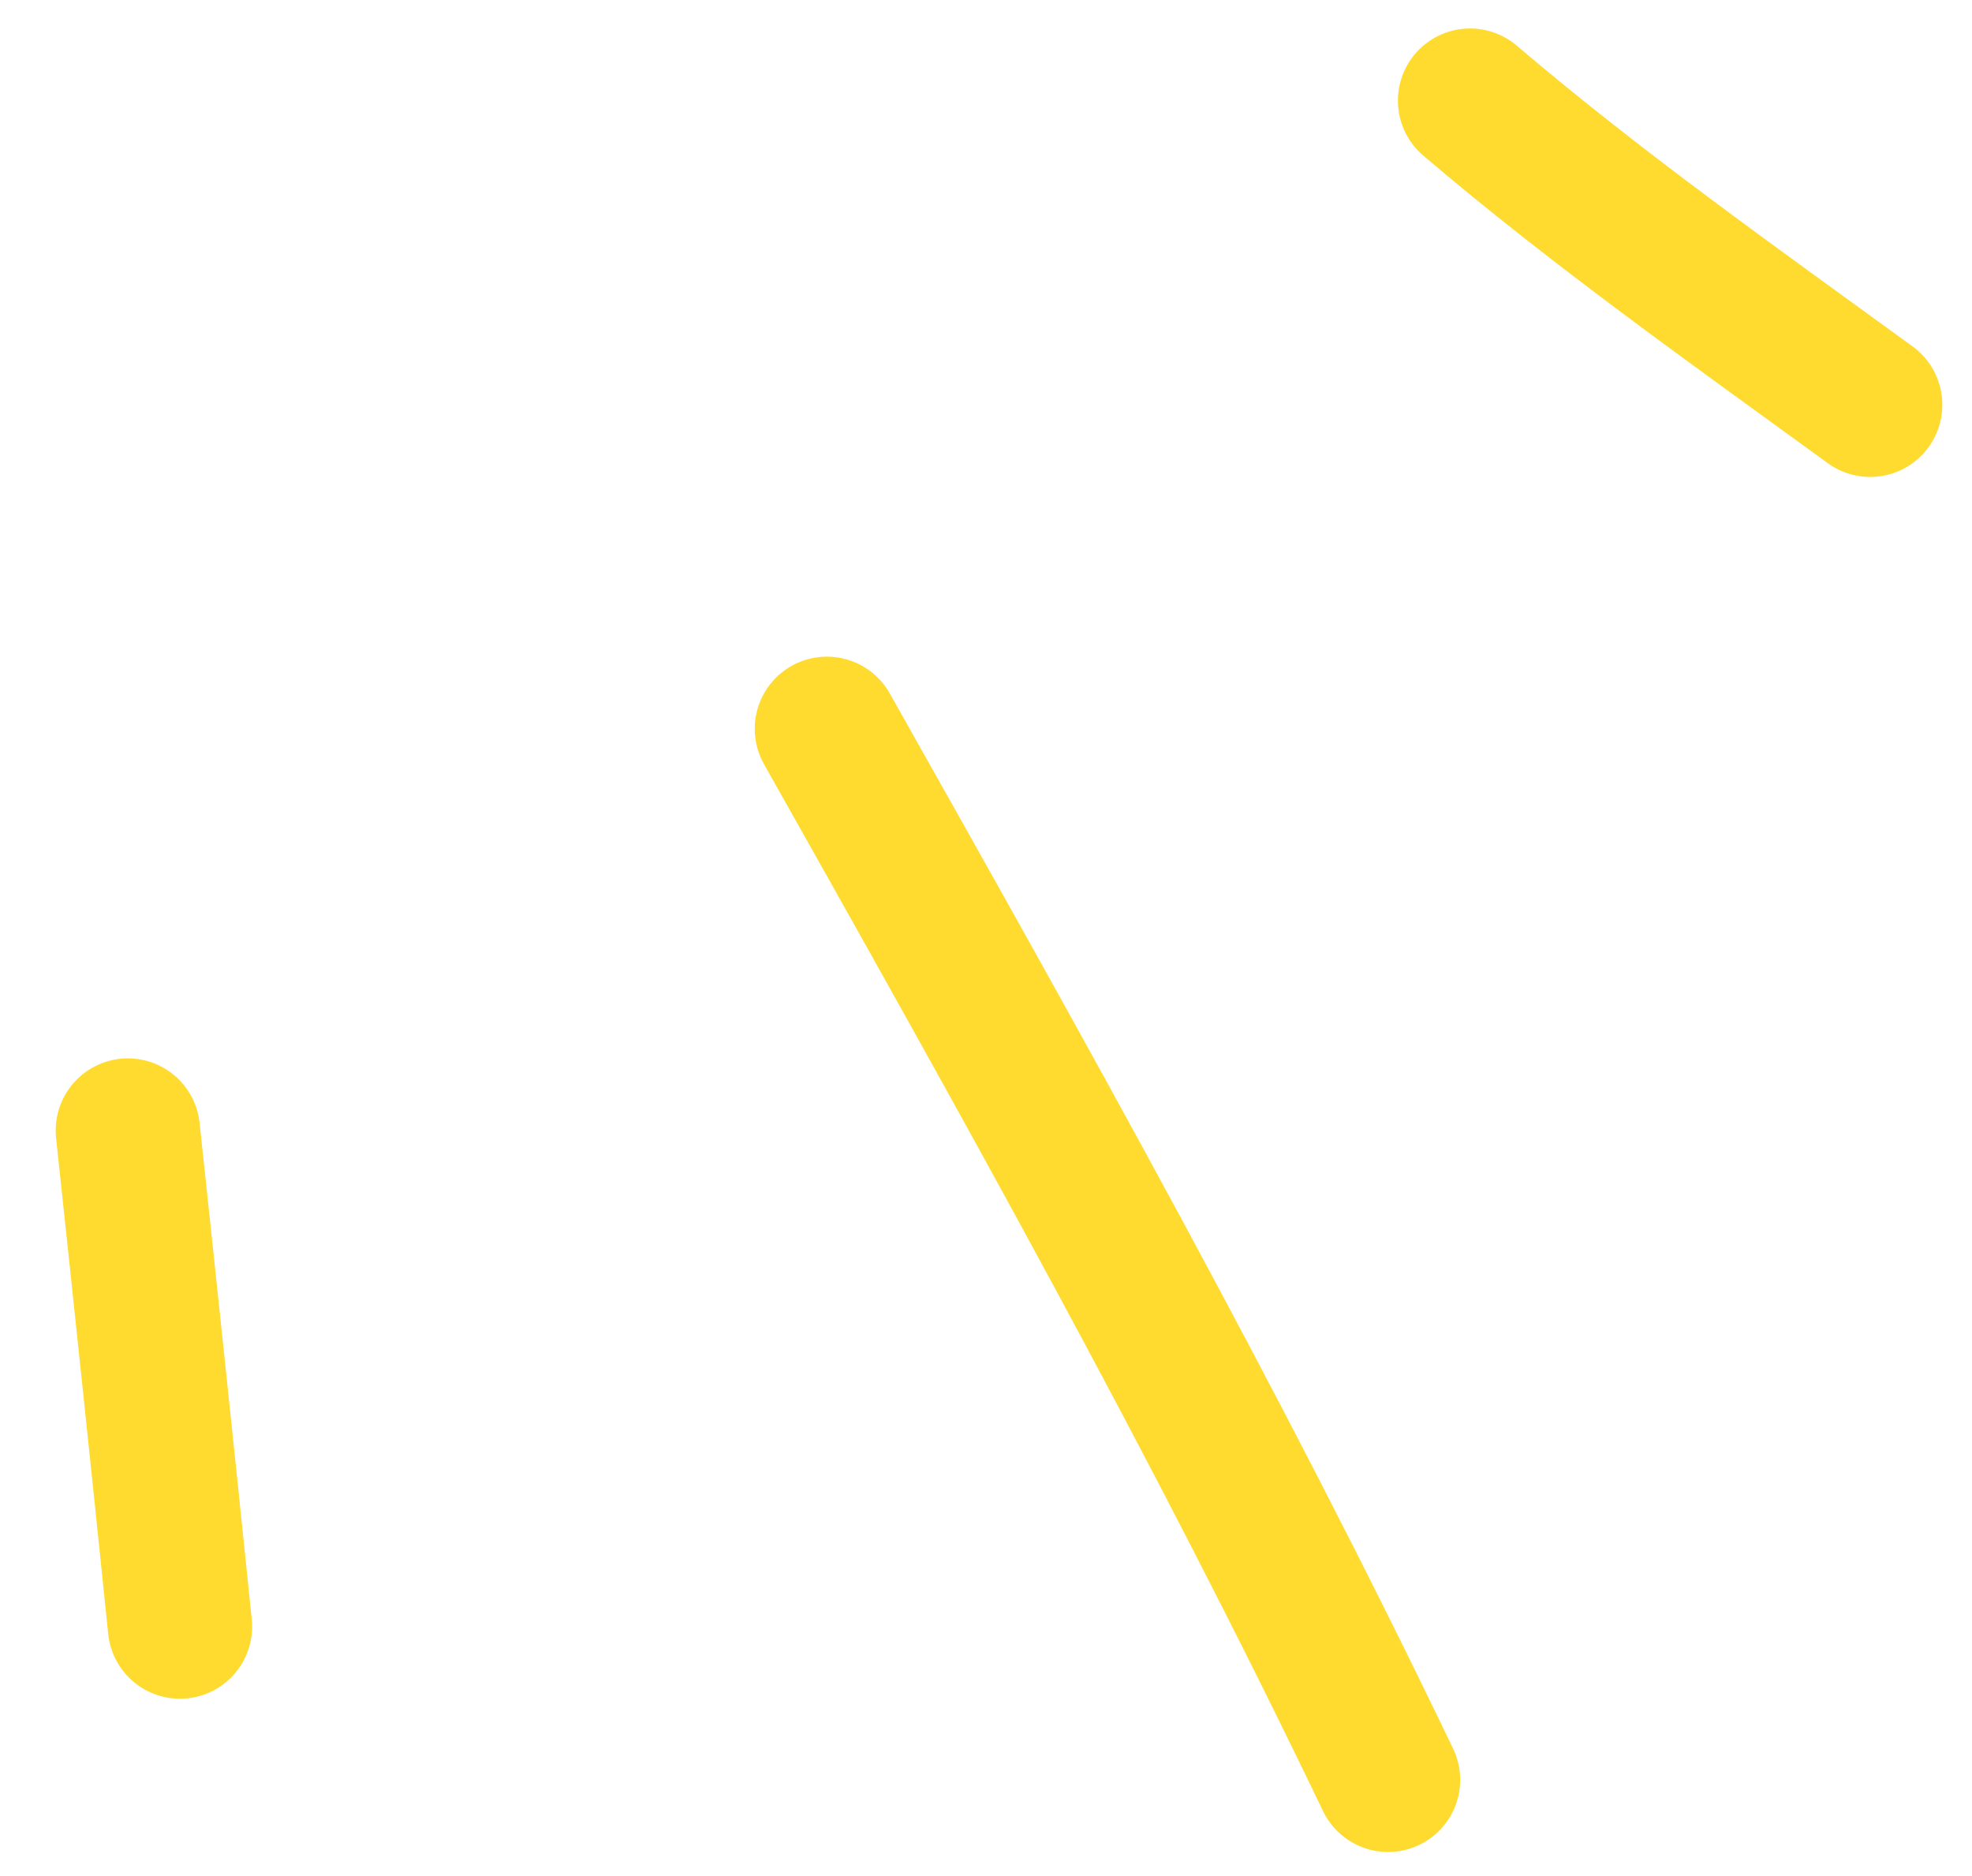 <svg xmlns="http://www.w3.org/2000/svg" width="41" height="39" fill="none" viewBox="0 0 41 39"><path stroke="#FFDA2F" stroke-linecap="round" stroke-linejoin="round" stroke-miterlimit="1.5" stroke-width="3" d="M38.883 8.415C36.077 6.374 33.203 4.342 30.564 2.092"/><path stroke="#FFDA2F" stroke-linecap="round" stroke-linejoin="round" stroke-miterlimit="1.5" stroke-width="3" d="M28.859 37C25.275 29.535 21.254 22.358 17.192 15.151"/><path stroke="#FFDA2F" stroke-linecap="round" stroke-linejoin="round" stroke-miterlimit="1.5" stroke-width="3" d="M3.742 33.814C3.389 30.376 3.026 26.939 2.658 23.502"/></svg>